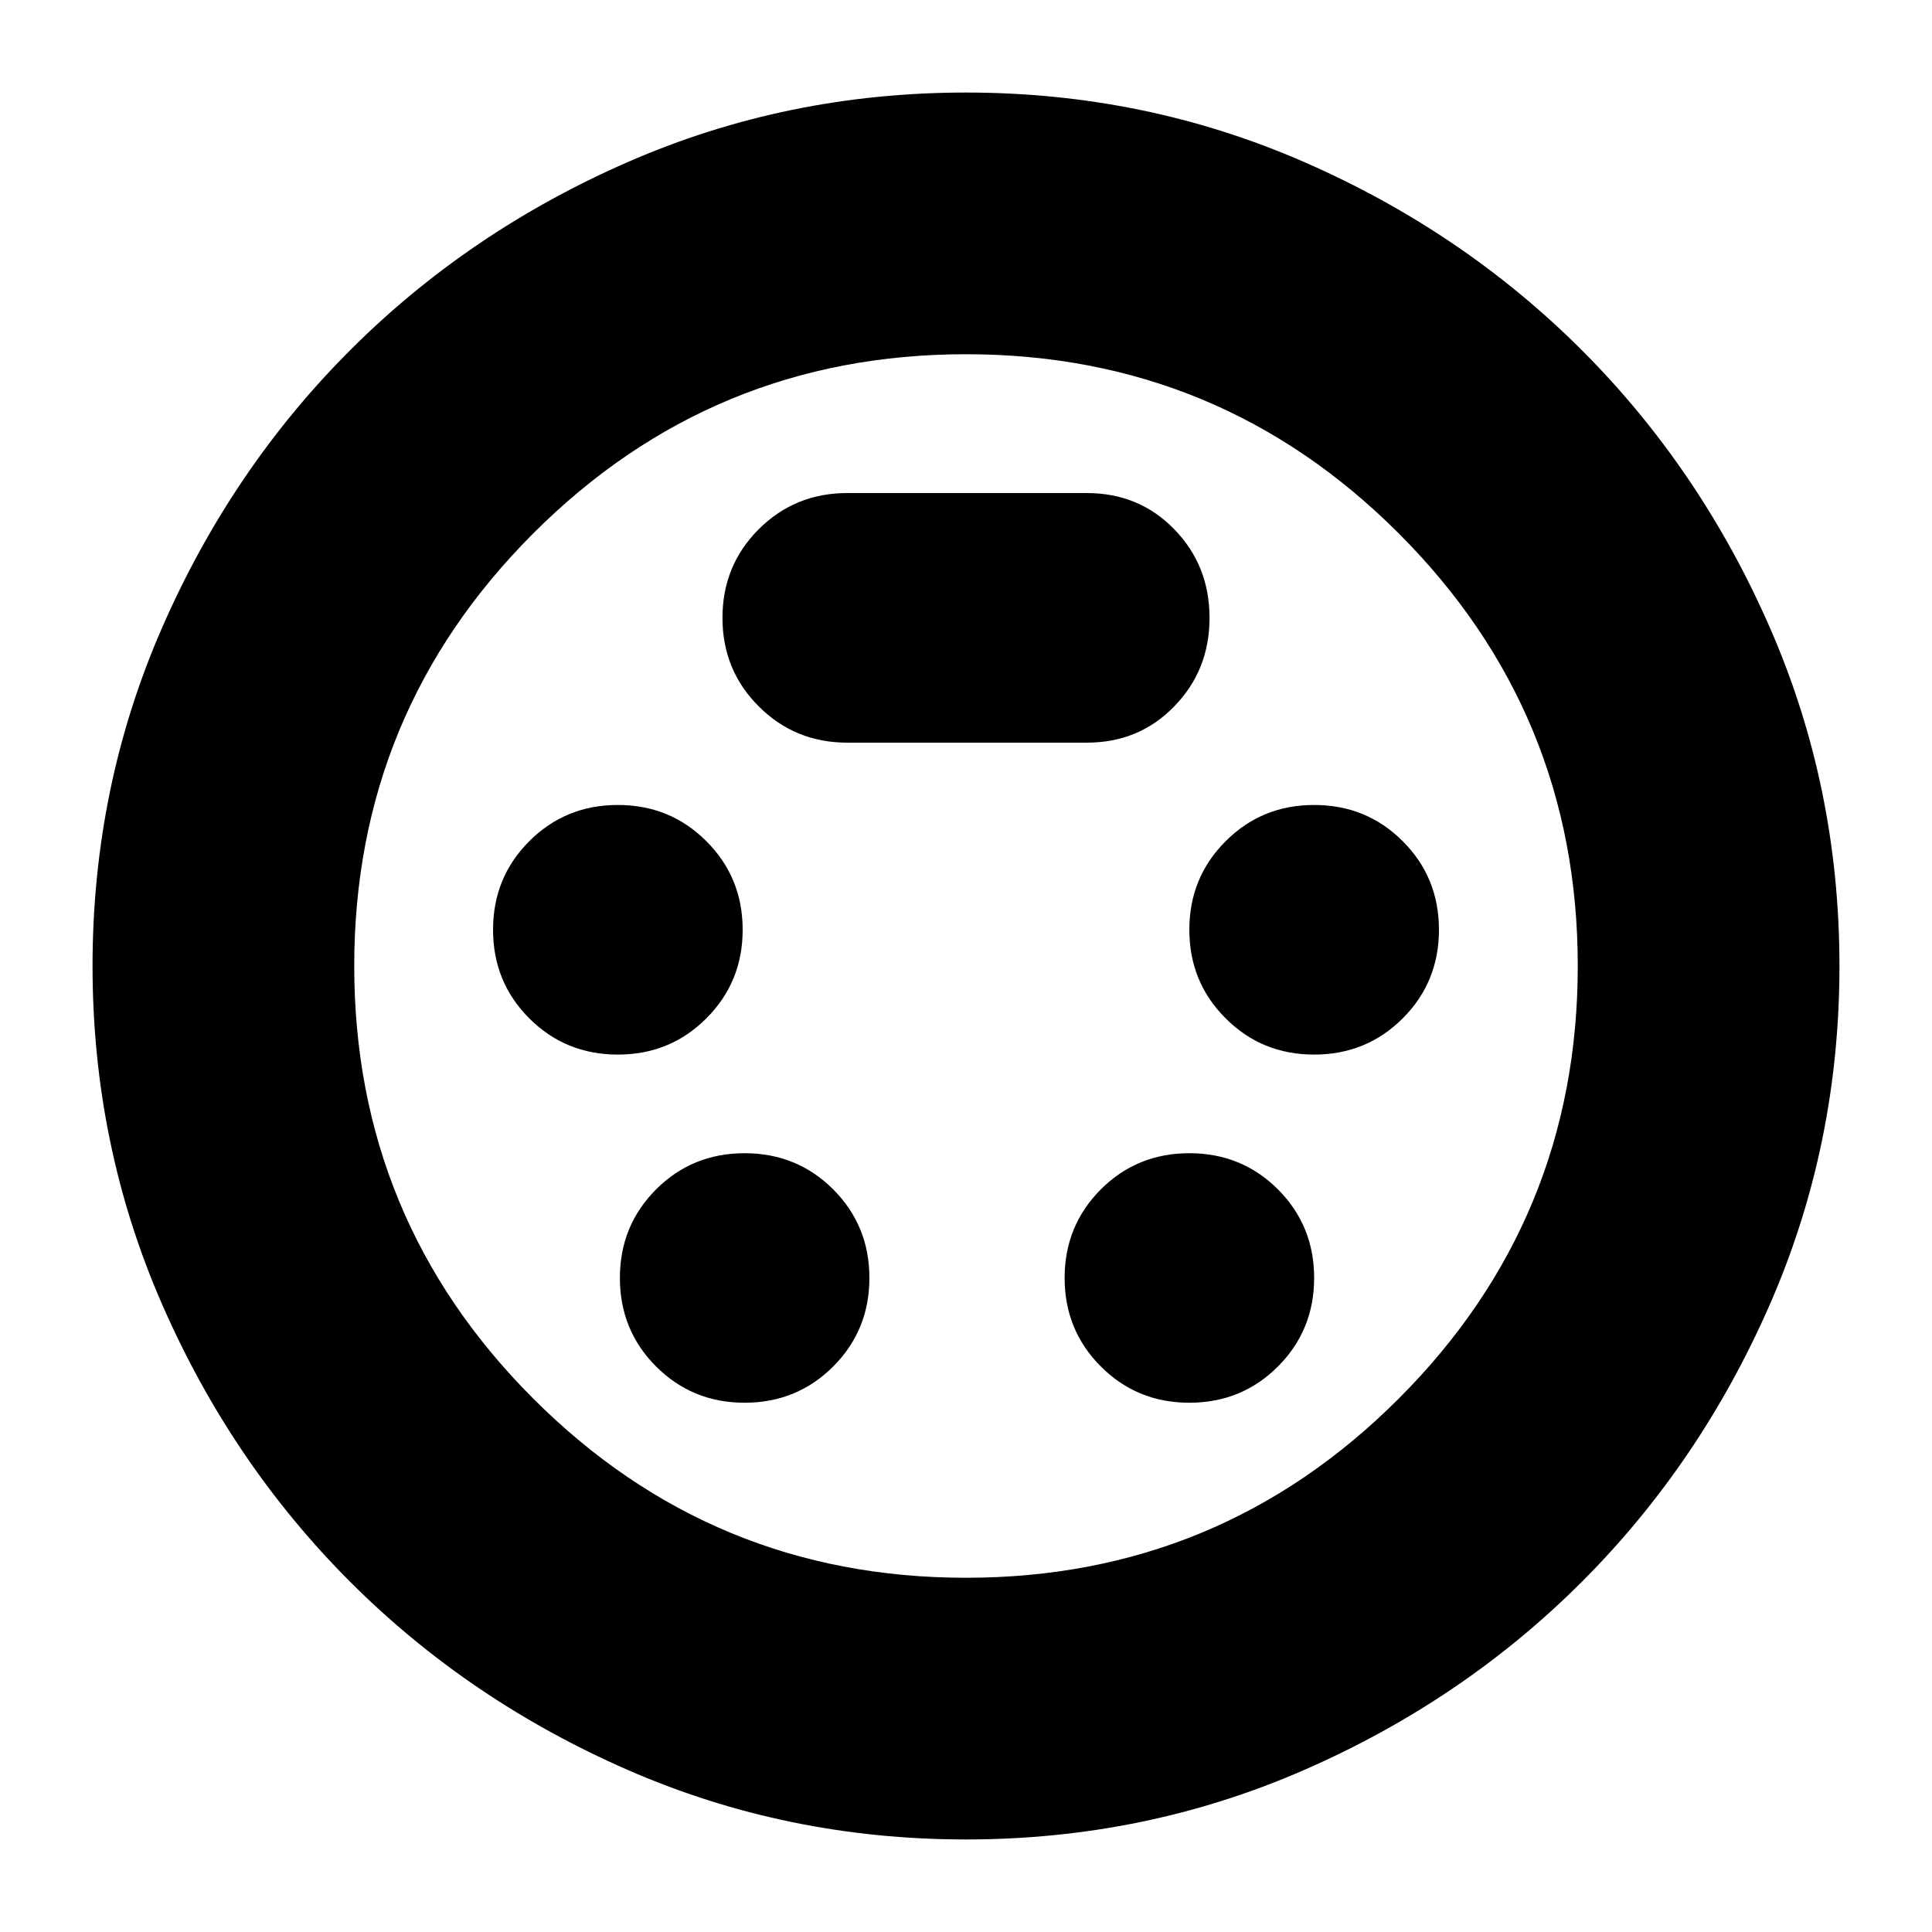 <svg xmlns="http://www.w3.org/2000/svg" height="20" width="20"><path d="M10 19.042Q8.146 19.042 6.5 18.323Q4.854 17.604 3.625 16.375Q2.396 15.146 1.677 13.5Q0.958 11.854 0.958 10Q0.958 8.146 1.677 6.5Q2.396 4.854 3.625 3.625Q4.854 2.396 6.5 1.677Q8.146 0.958 10 0.958Q11.854 0.958 13.5 1.677Q15.146 2.396 16.375 3.625Q17.604 4.854 18.323 6.5Q19.042 8.146 19.042 10Q19.042 11.854 18.323 13.5Q17.604 15.146 16.375 16.375Q15.146 17.604 13.5 18.323Q11.854 19.042 10 19.042ZM10 10Q10 10 10 10Q10 10 10 10Q10 10 10 10Q10 10 10 10Q10 10 10 10Q10 10 10 10Q10 10 10 10Q10 10 10 10ZM6.396 10.917Q6.938 10.917 7.312 10.542Q7.688 10.167 7.688 9.625Q7.688 9.083 7.312 8.708Q6.938 8.333 6.396 8.333Q5.854 8.333 5.479 8.708Q5.104 9.083 5.104 9.625Q5.104 10.167 5.479 10.542Q5.854 10.917 6.396 10.917ZM13.604 10.917Q14.146 10.917 14.521 10.542Q14.896 10.167 14.896 9.625Q14.896 9.083 14.521 8.708Q14.146 8.333 13.604 8.333Q13.062 8.333 12.688 8.708Q12.312 9.083 12.312 9.625Q12.312 10.167 12.688 10.542Q13.062 10.917 13.604 10.917ZM7.708 14.521Q8.25 14.521 8.625 14.146Q9 13.771 9 13.229Q9 12.688 8.625 12.312Q8.25 11.938 7.708 11.938Q7.167 11.938 6.792 12.312Q6.417 12.688 6.417 13.229Q6.417 13.771 6.792 14.146Q7.167 14.521 7.708 14.521ZM12.312 14.521Q12.854 14.521 13.229 14.146Q13.604 13.771 13.604 13.229Q13.604 12.688 13.229 12.312Q12.854 11.938 12.312 11.938Q11.771 11.938 11.396 12.312Q11.021 12.688 11.021 13.229Q11.021 13.771 11.396 14.146Q11.771 14.521 12.312 14.521ZM8.771 7.688H11.25Q11.792 7.688 12.156 7.312Q12.521 6.938 12.521 6.396Q12.521 5.854 12.156 5.479Q11.792 5.104 11.25 5.104H8.771Q8.229 5.104 7.854 5.479Q7.479 5.854 7.479 6.396Q7.479 6.938 7.854 7.312Q8.229 7.688 8.771 7.688ZM10 16.333Q12.625 16.333 14.479 14.479Q16.333 12.625 16.333 10Q16.333 7.375 14.479 5.521Q12.625 3.667 10 3.667Q7.375 3.667 5.521 5.521Q3.667 7.375 3.667 10Q3.667 12.625 5.521 14.479Q7.375 16.333 10 16.333Z"/></svg>